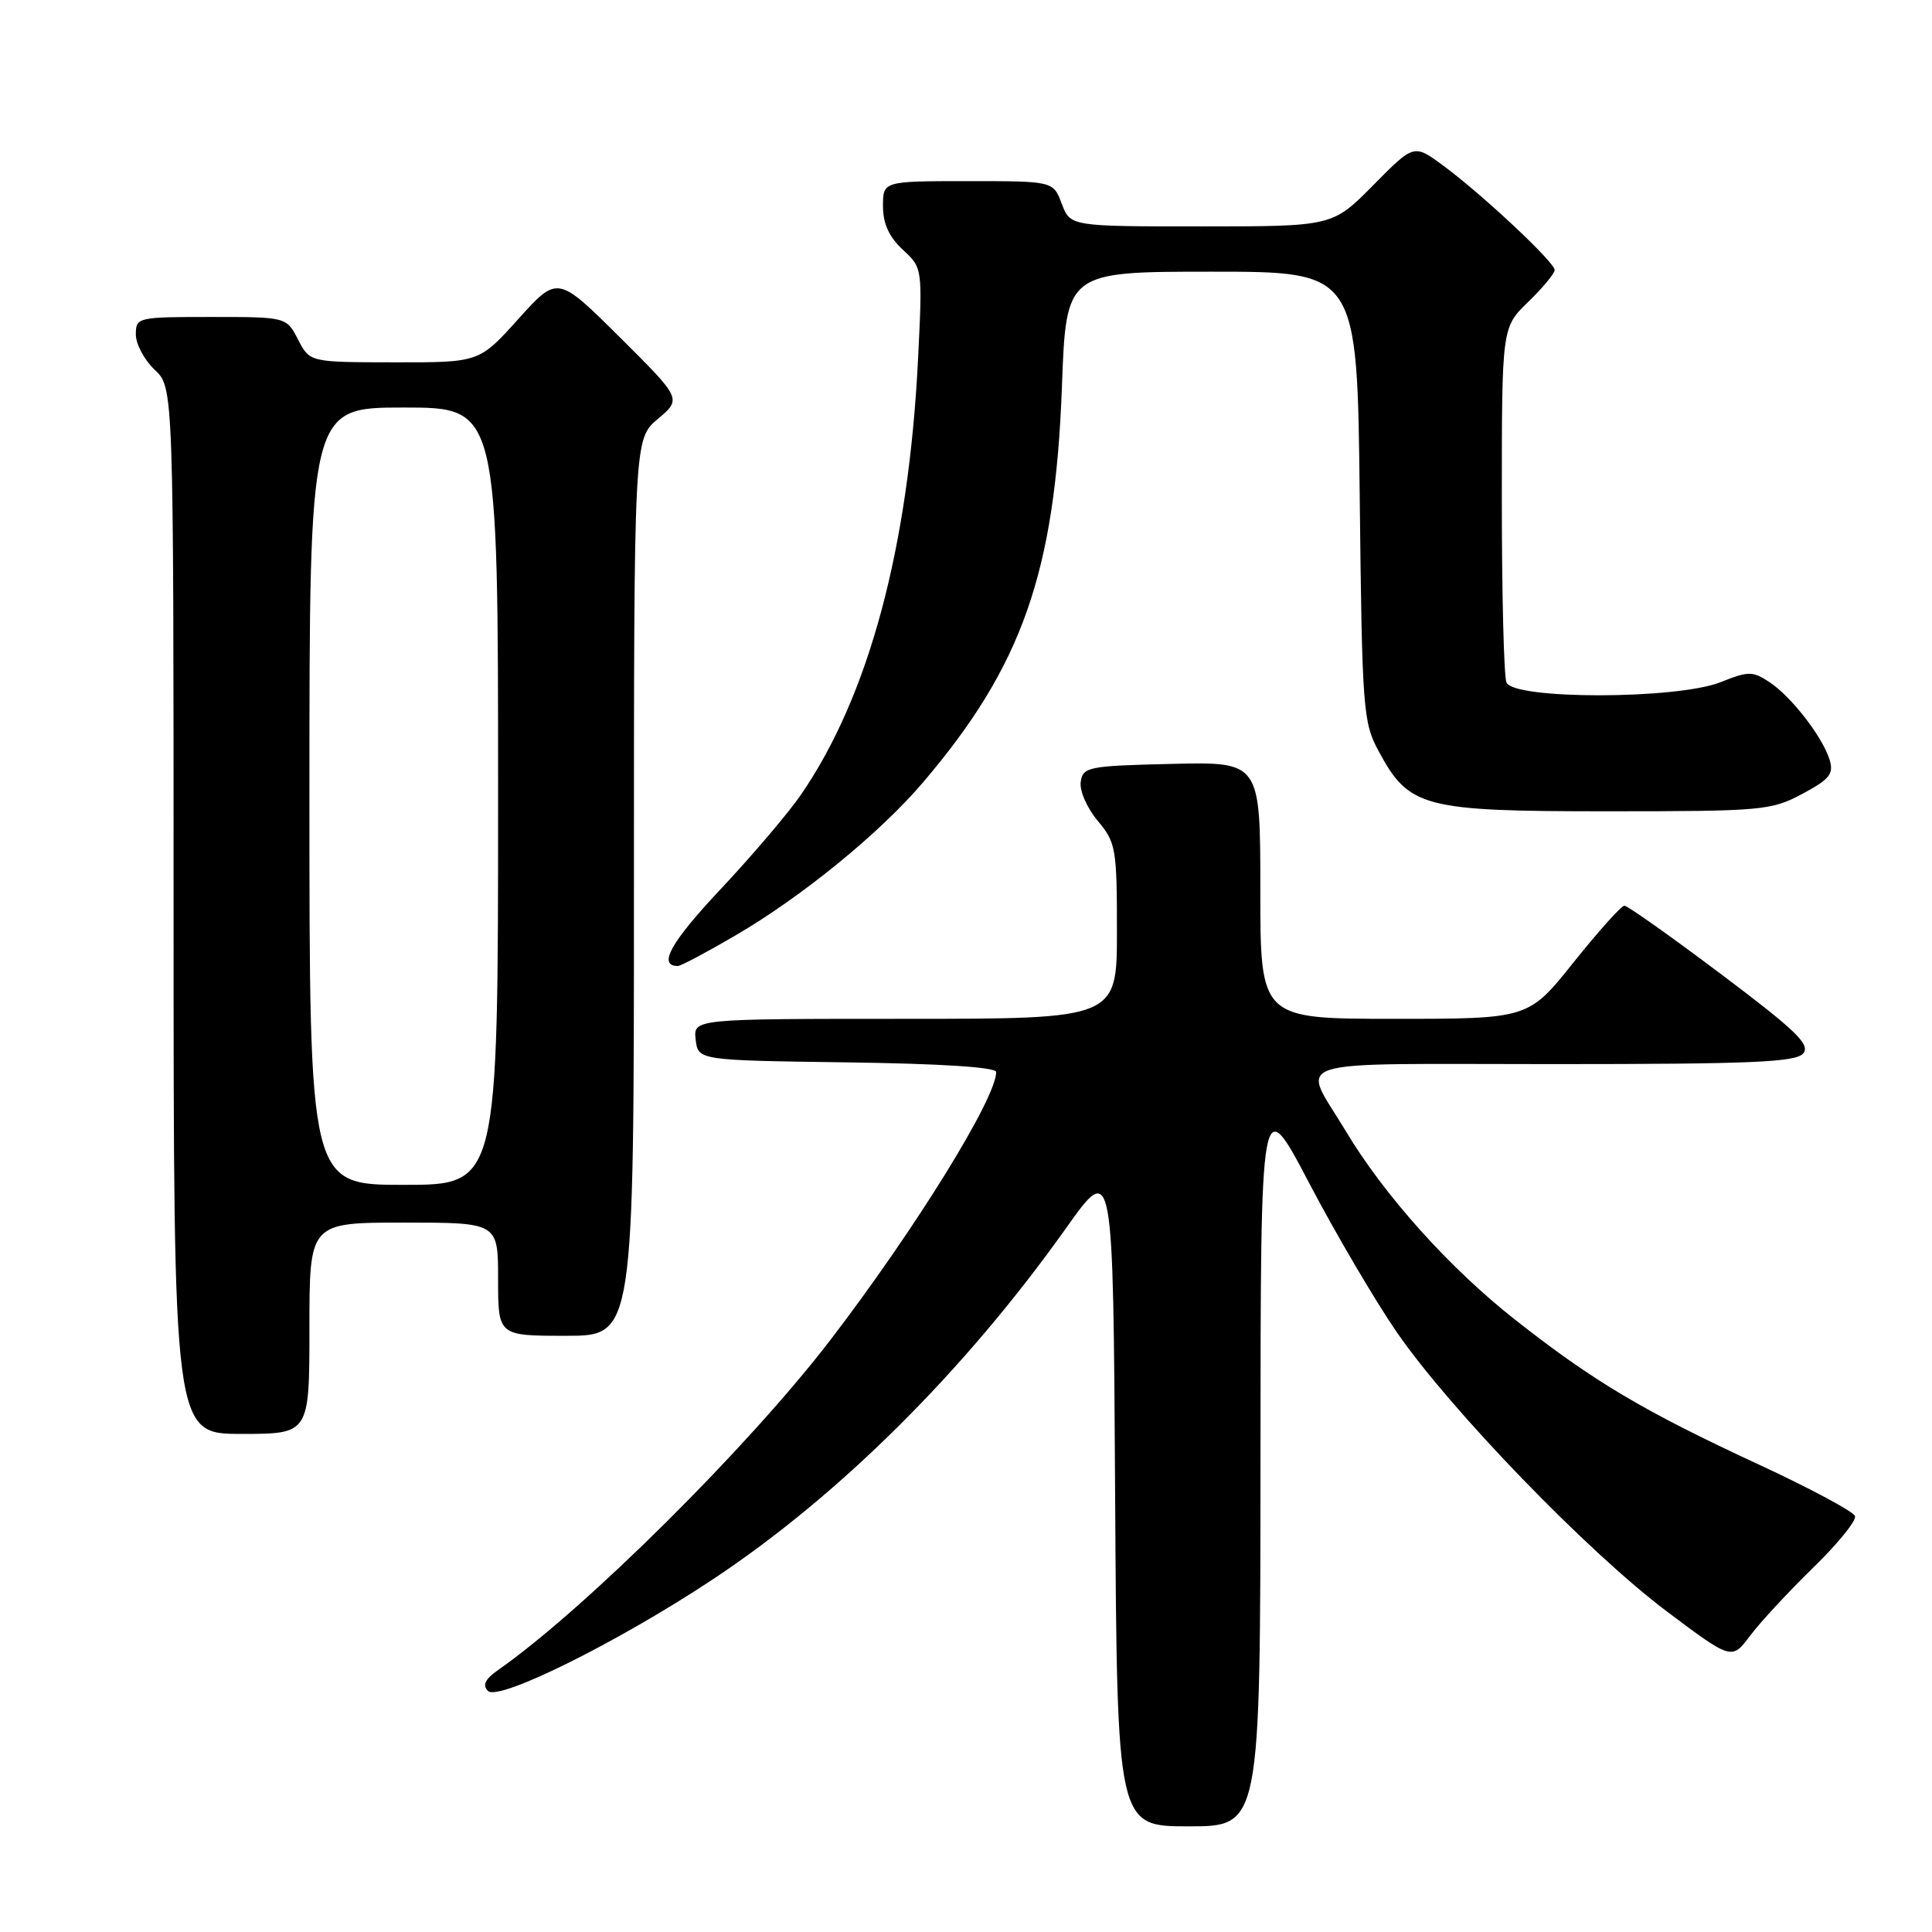 <?xml version="1.0" encoding="UTF-8" standalone="no"?>
<!DOCTYPE svg PUBLIC "-//W3C//DTD SVG 1.1//EN" "http://www.w3.org/Graphics/SVG/1.1/DTD/svg11.dtd" >
<svg xmlns="http://www.w3.org/2000/svg" xmlns:xlink="http://www.w3.org/1999/xlink" version="1.1" viewBox="0 0 256 256">
 <g >
 <path fill="currentColor"
d=" M 167.02 193.25 C 167.04 144.50 167.04 144.50 173.49 156.80 C 177.04 163.56 182.28 172.47 185.12 176.58 C 192.24 186.88 210.46 205.71 220.85 213.51 C 229.47 219.98 229.47 219.98 231.90 216.74 C 233.23 214.96 236.99 210.91 240.24 207.74 C 243.50 204.57 246.00 201.49 245.80 200.89 C 245.60 200.29 239.82 197.20 232.97 194.02 C 217.73 186.96 211.11 183.02 200.71 174.83 C 192.06 168.02 183.41 158.38 178.30 149.84 C 172.43 140.05 169.49 141.00 205.77 141.00 C 232.20 141.00 237.96 140.75 238.94 139.58 C 239.91 138.41 237.97 136.54 228.05 129.08 C 221.41 124.09 215.65 120.00 215.24 120.01 C 214.83 120.01 211.81 123.39 208.51 127.51 C 202.53 135.00 202.53 135.00 184.76 135.00 C 167.00 135.00 167.00 135.00 167.00 117.97 C 167.00 100.94 167.00 100.94 155.25 101.22 C 144.16 101.48 143.48 101.62 143.20 103.61 C 143.03 104.78 144.04 107.08 145.45 108.76 C 147.86 111.63 148.00 112.41 148.00 123.39 C 148.00 135.00 148.00 135.00 119.93 135.00 C 91.87 135.00 91.87 135.00 92.18 137.75 C 92.50 140.50 92.50 140.50 112.25 140.77 C 124.73 140.94 132.00 141.41 132.00 142.05 C 132.00 145.53 121.31 162.81 110.11 177.45 C 99.26 191.63 77.57 213.18 66.01 221.28 C 64.27 222.50 63.89 223.29 64.66 224.06 C 66.06 225.46 81.98 217.55 94.50 209.24 C 111.27 198.11 127.83 181.63 141.27 162.72 C 147.50 153.95 147.50 153.95 147.76 197.97 C 148.02 242.00 148.02 242.00 157.51 242.00 C 167.00 242.00 167.00 242.00 167.02 193.25 Z  M 41.00 176.00 C 41.00 162.00 41.00 162.00 53.50 162.00 C 66.00 162.00 66.00 162.00 66.00 169.50 C 66.00 177.00 66.00 177.00 75.00 177.00 C 84.00 177.00 84.00 177.00 84.00 117.59 C 84.00 58.18 84.00 58.18 87.17 55.51 C 90.33 52.85 90.33 52.85 82.11 44.67 C 73.88 36.50 73.88 36.50 68.69 42.26 C 63.50 48.03 63.50 48.03 52.28 48.01 C 41.05 48.00 41.05 48.00 39.50 45.00 C 37.95 42.00 37.95 42.00 27.97 42.00 C 18.20 42.00 18.00 42.05 18.00 44.33 C 18.00 45.60 19.13 47.71 20.50 49.00 C 23.00 51.35 23.00 51.35 23.00 120.67 C 23.00 190.00 23.00 190.00 32.00 190.00 C 41.00 190.00 41.00 190.00 41.00 176.00 Z  M 97.47 123.94 C 106.26 118.81 116.56 110.41 122.28 103.70 C 135.44 88.27 139.80 75.86 140.71 51.25 C 141.27 36.00 141.27 36.00 160.56 36.00 C 179.84 36.00 179.84 36.00 180.17 65.75 C 180.48 93.97 180.61 95.71 182.66 99.50 C 186.70 107.02 188.53 107.50 213.00 107.50 C 233.51 107.50 234.70 107.39 238.80 105.20 C 242.42 103.27 243.00 102.56 242.44 100.70 C 241.51 97.65 237.35 92.28 234.44 90.37 C 232.22 88.91 231.67 88.92 227.99 90.39 C 222.22 92.69 200.49 92.72 199.61 90.42 C 199.27 89.55 199.00 78.61 199.00 66.11 C 199.00 43.39 199.00 43.39 202.50 40.00 C 204.43 38.13 206.00 36.23 206.00 35.78 C 206.00 34.74 196.34 25.70 191.19 21.91 C 187.35 19.08 187.35 19.08 181.96 24.54 C 176.57 30.00 176.57 30.00 159.20 30.00 C 141.83 30.00 141.83 30.00 140.69 27.00 C 139.56 24.00 139.56 24.00 128.28 24.00 C 117.00 24.00 117.00 24.00 117.00 27.33 C 117.00 29.63 117.80 31.39 119.62 33.08 C 122.24 35.50 122.24 35.50 121.65 47.50 C 120.41 72.56 115.12 92.24 106.12 105.32 C 104.44 107.76 99.64 113.40 95.46 117.85 C 88.87 124.86 87.12 128.00 89.82 128.00 C 90.21 128.00 93.66 126.17 97.47 123.94 Z  M 41.00 105.50 C 41.00 54.00 41.00 54.00 53.50 54.00 C 66.00 54.00 66.00 54.00 66.00 105.50 C 66.00 157.00 66.00 157.00 53.50 157.00 C 41.00 157.00 41.00 157.00 41.00 105.50 Z "/>
</g>
</svg>